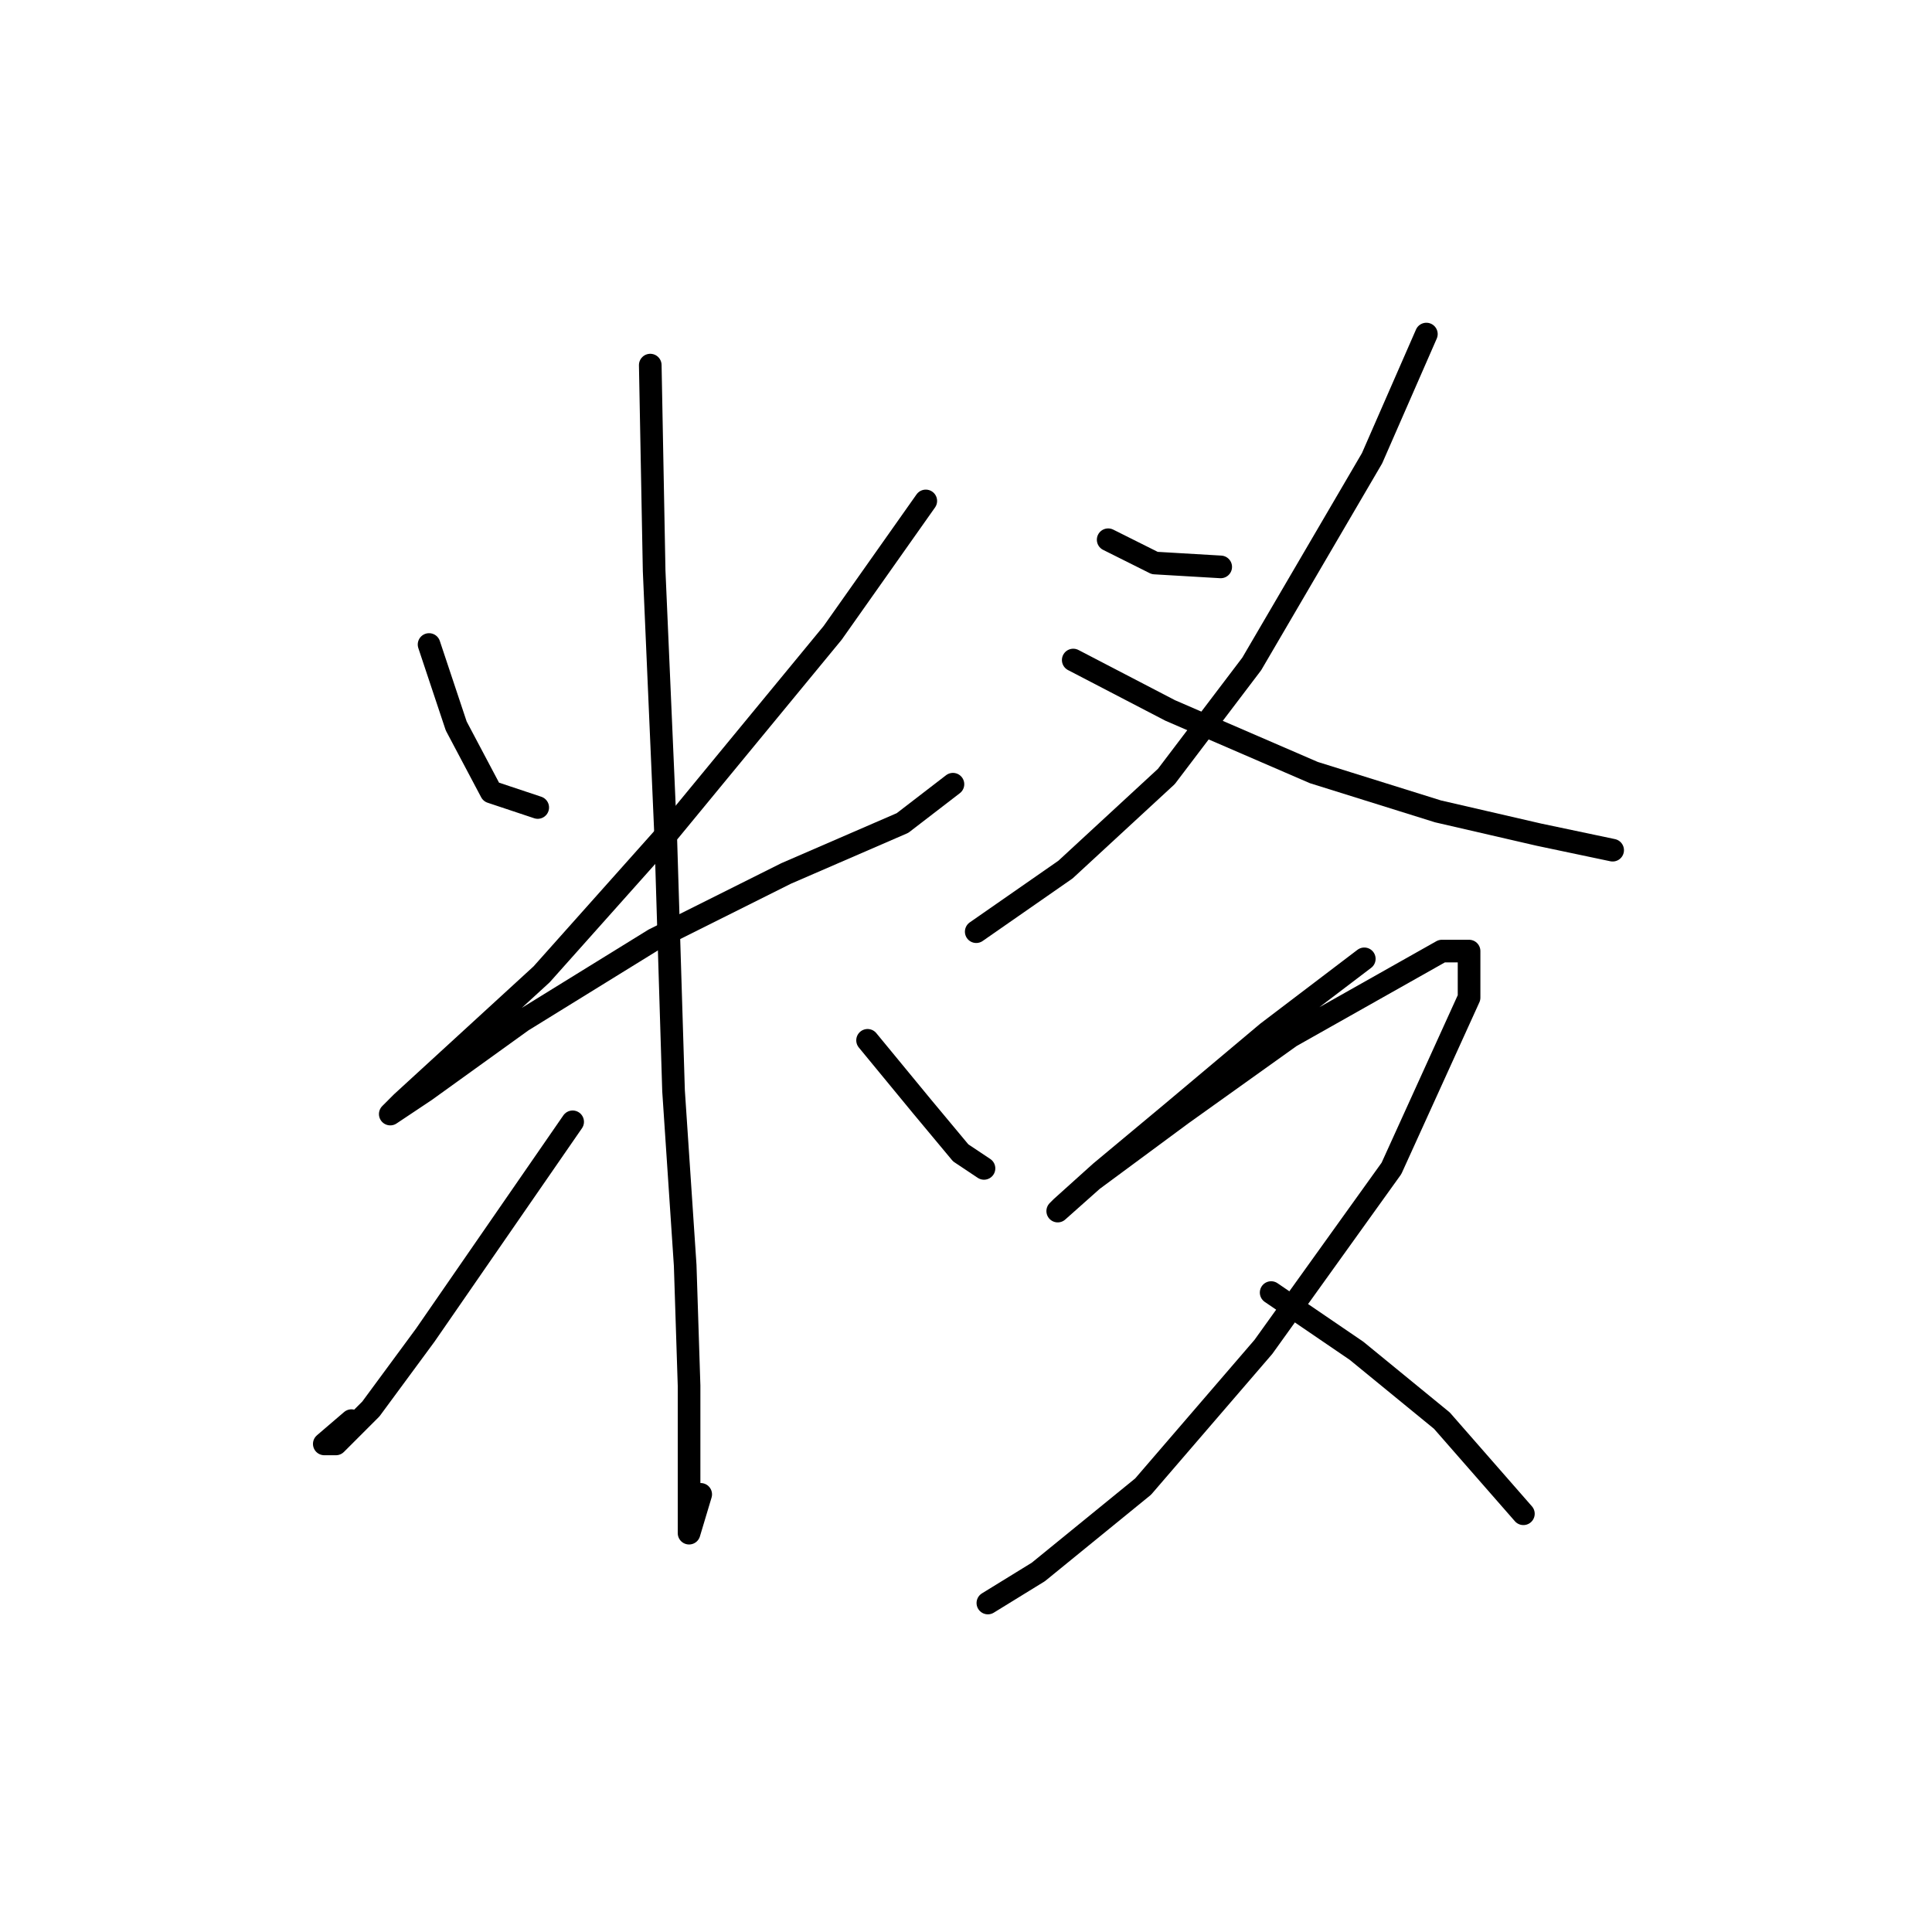 <?xml version="1.0" standalone="no"?>
    <svg width="256" height="256" xmlns="http://www.w3.org/2000/svg" version="1.1">
    <polyline stroke="black" stroke-width="3" stroke-linecap="round" fill="transparent" stroke-linejoin="round" points="56.854 85.401 60.453 96.199 65.081 104.941 71.251 106.997 71.251 106.997 " />
        <polyline stroke="black" stroke-width="3" stroke-linecap="round" fill="transparent" stroke-linejoin="round" points="122.671 66.376 110.33 83.859 88.734 110.083 71.765 129.108 59.425 140.42 53.254 146.076 51.712 147.619 56.339 144.534 69.194 135.278 86.677 124.48 104.16 115.739 119.586 109.054 126.27 103.912 126.27 103.912 " />
        <polyline stroke="black" stroke-width="3" stroke-linecap="round" fill="transparent" stroke-linejoin="round" points="86.163 48.379 86.677 75.631 88.22 111.111 89.248 144.534 90.791 167.673 91.305 183.613 91.305 194.925 91.305 201.096 91.305 203.152 92.847 198.01 92.847 198.01 " />
        <polyline stroke="black" stroke-width="3" stroke-linecap="round" fill="transparent" stroke-linejoin="round" points="75.879 148.647 56.339 176.928 49.141 186.698 44.513 191.326 42.97 191.326 46.57 188.241 46.57 188.241 " />
        <polyline stroke="black" stroke-width="3" stroke-linecap="round" fill="transparent" stroke-linejoin="round" points="114.958 137.849 122.157 146.591 127.299 152.761 130.384 154.818 130.384 154.818 " />
        <polyline stroke="black" stroke-width="3" stroke-linecap="round" fill="transparent" stroke-linejoin="round" points="146.838 71.518 153.009 74.603 161.75 75.117 161.75 75.117 " />
        <polyline stroke="black" stroke-width="3" stroke-linecap="round" fill="transparent" stroke-linejoin="round" points="189.002 44.265 181.804 60.72 165.863 87.972 154.551 102.884 141.182 115.225 129.355 123.452 129.355 123.452 " />
        <polyline stroke="black" stroke-width="3" stroke-linecap="round" fill="transparent" stroke-linejoin="round" points="142.21 87.458 155.065 94.143 174.091 102.37 190.545 107.512 203.914 110.597 213.684 112.654 213.684 112.654 " />
        <polyline stroke="black" stroke-width="3" stroke-linecap="round" fill="transparent" stroke-linejoin="round" points="180.775 127.051 167.92 136.821 155.065 147.619 145.81 155.332 140.668 159.96 140.154 160.474 144.781 156.36 156.608 147.619 171.005 137.335 191.059 126.023 194.659 126.023 194.659 132.193 184.375 154.818 167.406 178.471 151.466 196.982 137.583 208.294 130.898 212.408 130.898 212.408 " />
        <polyline stroke="black" stroke-width="3" stroke-linecap="round" fill="transparent" stroke-linejoin="round" points="168.434 171.272 179.747 178.985 191.059 188.241 201.857 200.581 201.857 200.581 " />
        </svg>